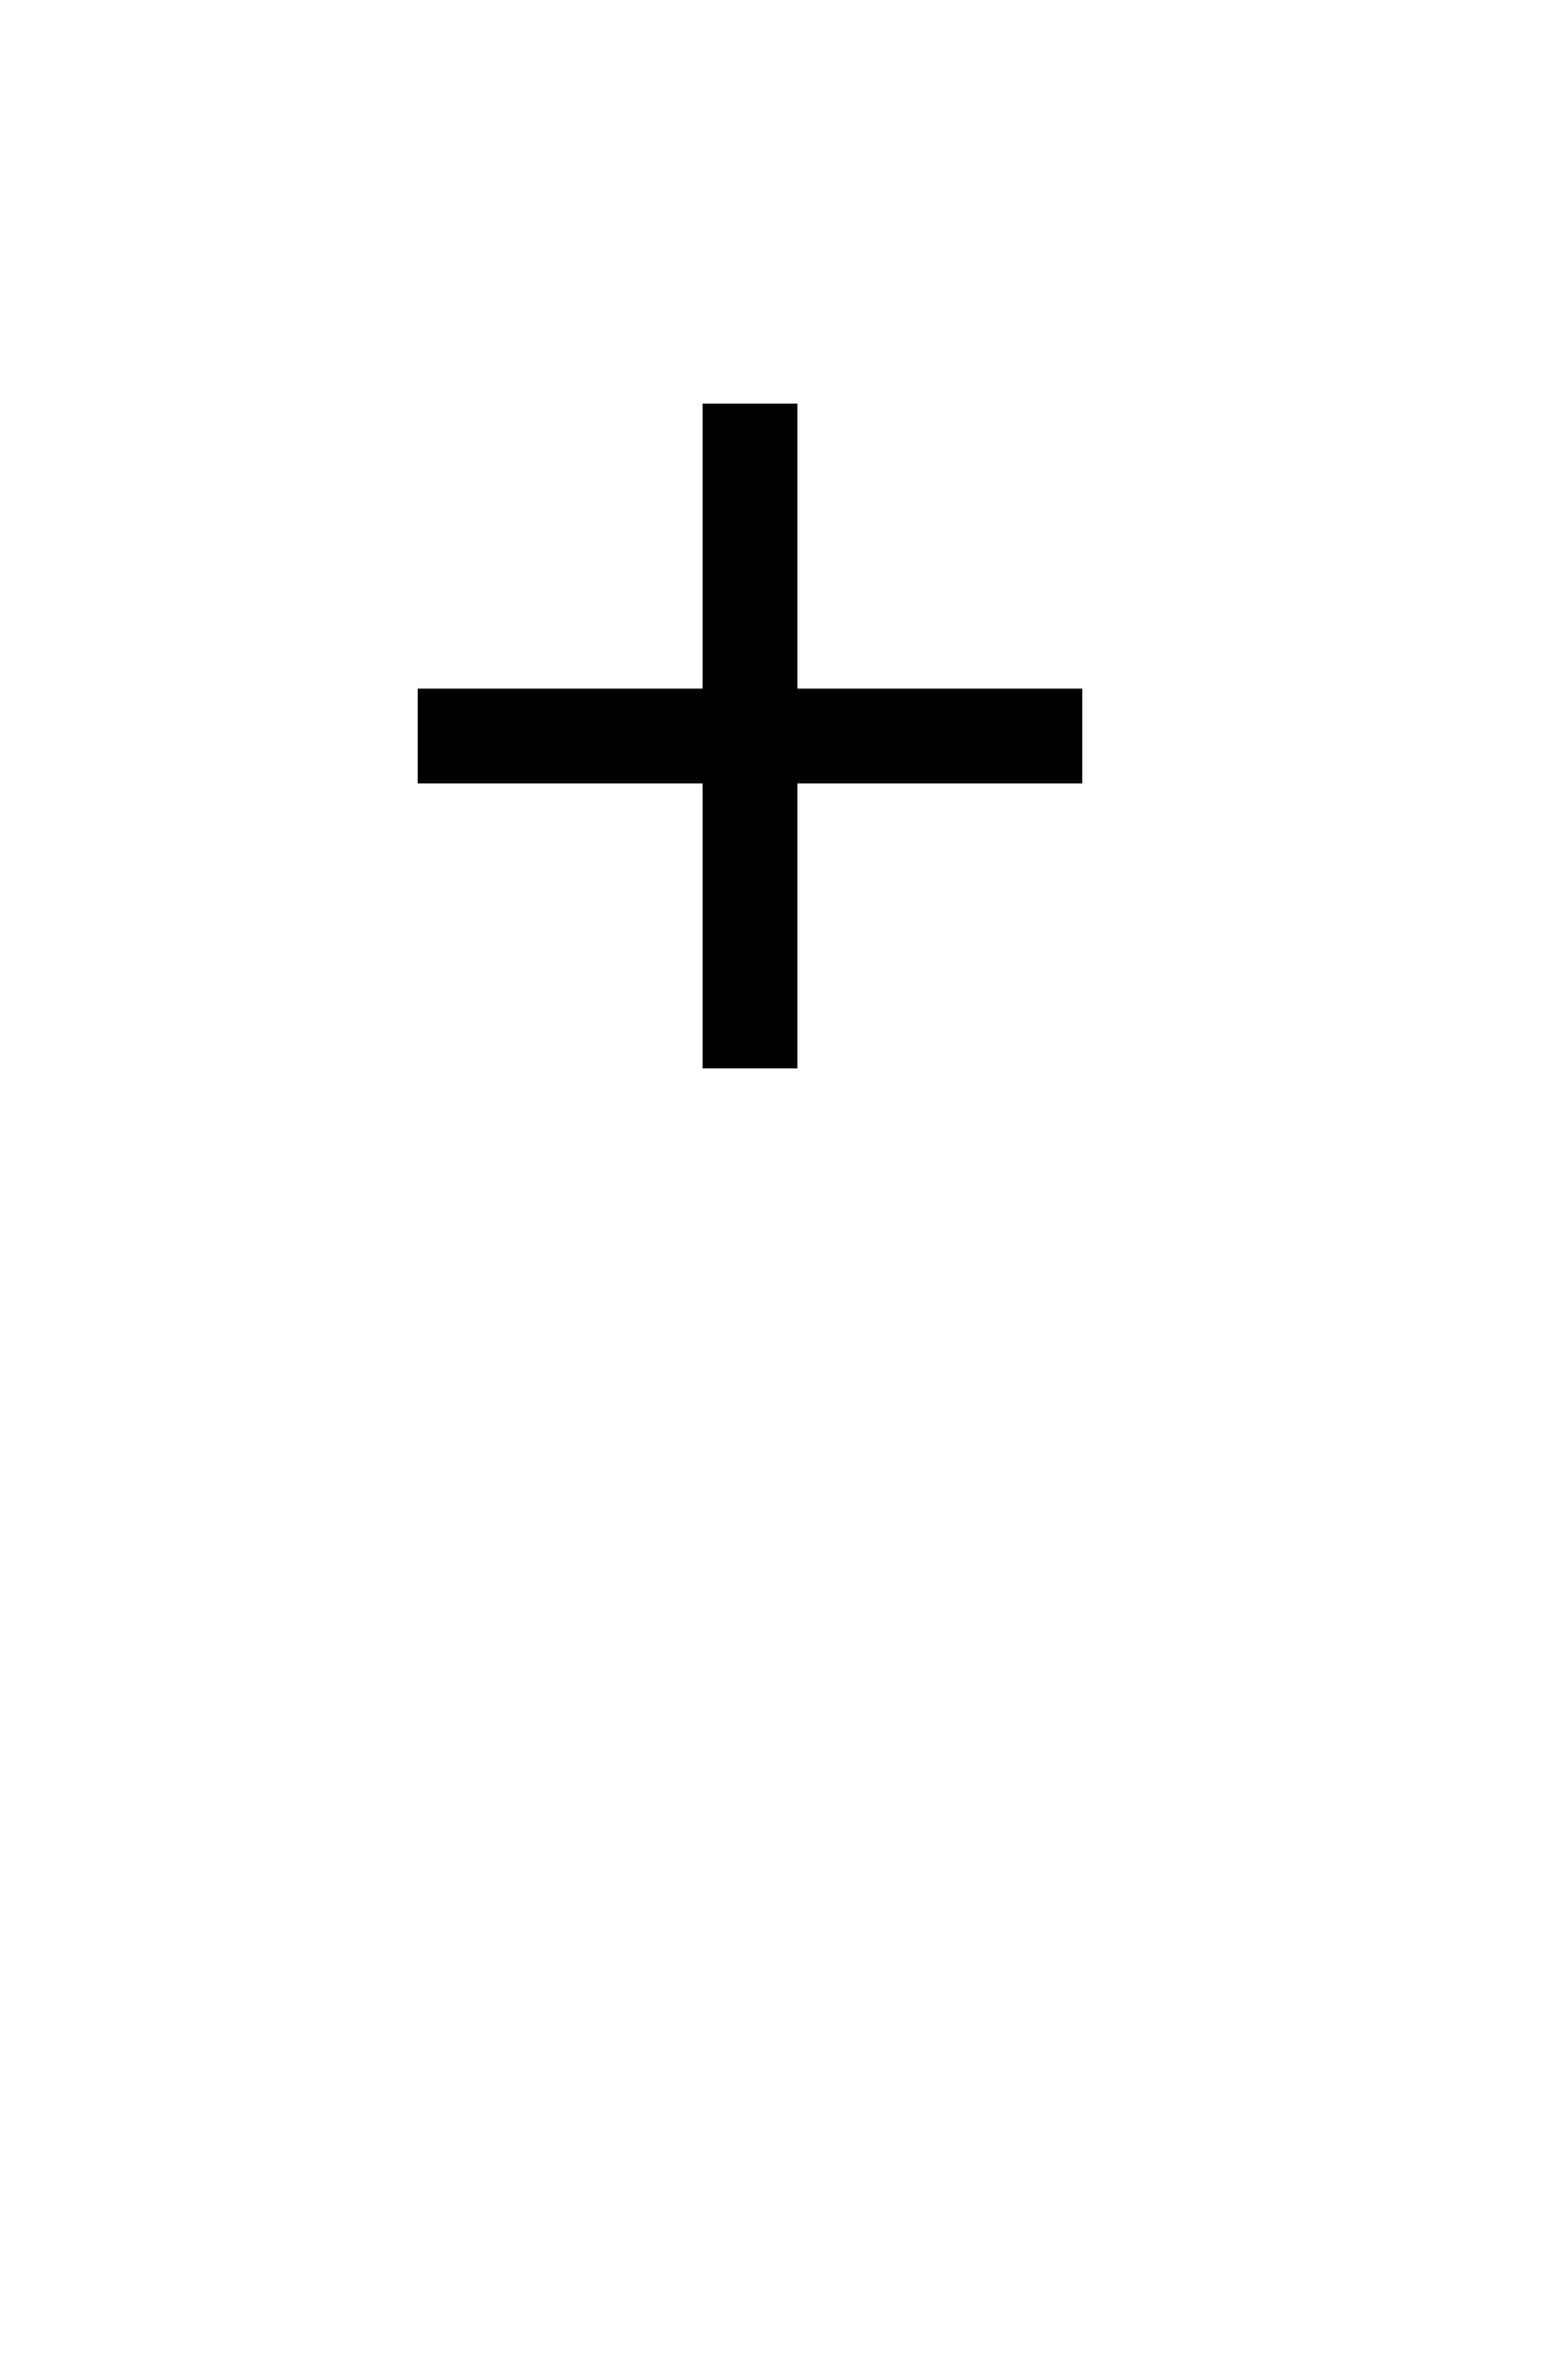 <svg xmlns="http://www.w3.org/2000/svg" width="16.326" height="25.107" viewBox="0 0 16.326 25.107">
  <g id="add_to_bookmarks_with_plus_" data-name="add to bookmarks (with plus)" transform="translate(0 0)">
    <g id="Path_318" data-name="Path 318" transform="translate(-132.331 -89.309)" fill="none">
      <path d="M140.494,106.533l.219.211,7.944,7.671V89.309H132.331v25.107l7.944-7.671Z" stroke="none"/>
      <path d="M 147.657 112.06 L 147.657 90.309 L 133.331 90.309 L 133.331 112.06 L 139.581 106.025 L 139.799 105.814 L 140.494 105.143 L 141.189 105.814 L 141.407 106.025 L 147.657 112.06 M 148.657 114.415 L 140.713 106.744 L 140.494 106.533 L 140.275 106.744 L 132.331 114.415 L 132.331 89.309 L 148.657 89.309 L 148.657 114.415 Z" stroke="none"/>
    </g>
    <g id="Group_1006" data-name="Group 1006" transform="translate(4.408 4.258)">
      <line id="Line_100" data-name="Line 100" x2="7.013" transform="translate(0 3.507)" fill="none" stroke="#000" stroke-width="1"/>
      <line id="Line_101" data-name="Line 101" y2="7.014" transform="translate(3.507)" fill="none" stroke="#000" stroke-width="1"/>
    </g>
  </g>
</svg>
